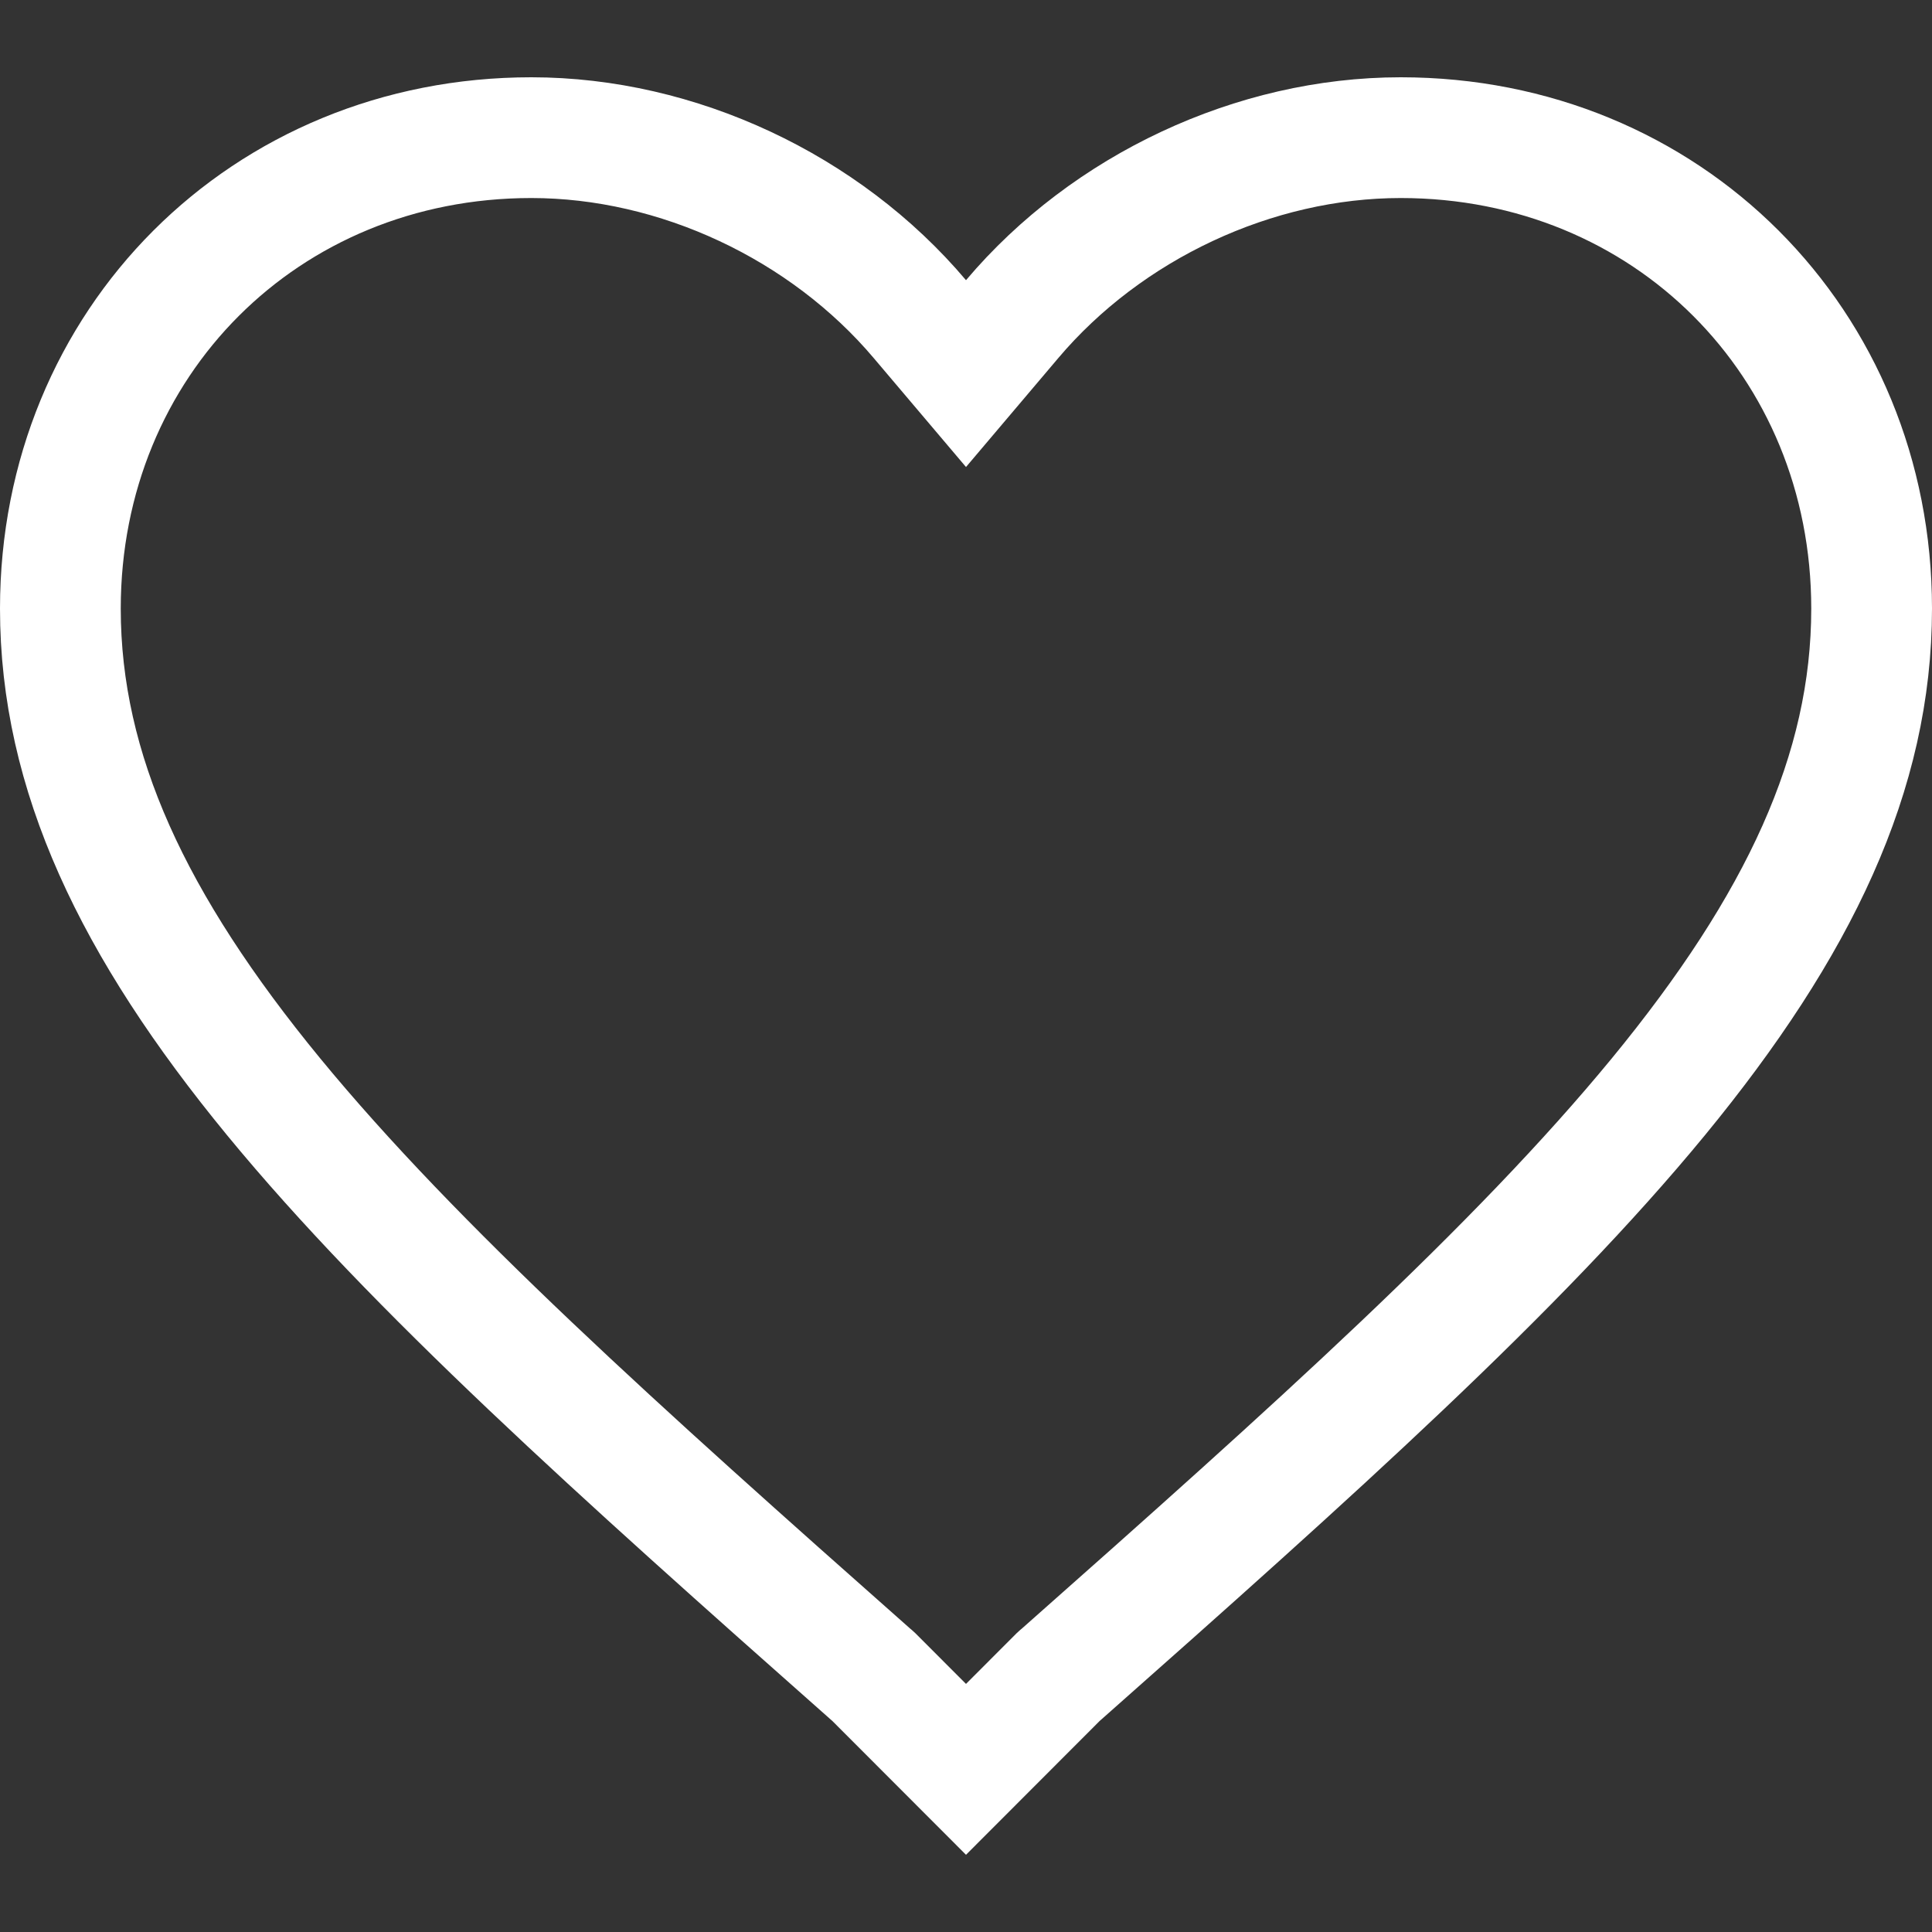 <svg width="16" height="16" viewBox="0 0 16 16" fill="none" xmlns="http://www.w3.org/2000/svg">
<rect x="0" y="0" width="16" height="16" fill="#333333" stroke="none"/>
<path d="M8.766 13.886L8 14.653L7.234 13.886L7.223 13.876L7.211 13.866C5.123 12.018 3.436 10.506 2.266 9.083C1.102 7.666 0.5 6.396 0.5 5.04C0.5 2.836 2.196 1.14 4.4 1.14C5.611 1.14 6.832 1.713 7.618 2.643L8 3.094L8.382 2.643C9.168 1.713 10.389 1.14 11.6 1.14C13.804 1.14 15.5 2.836 15.5 5.04C15.5 6.396 14.898 7.666 13.734 9.083C12.564 10.506 10.877 12.018 8.789 13.866L8.777 13.876L8.766 13.886Z" stroke="white"/>
</svg>
